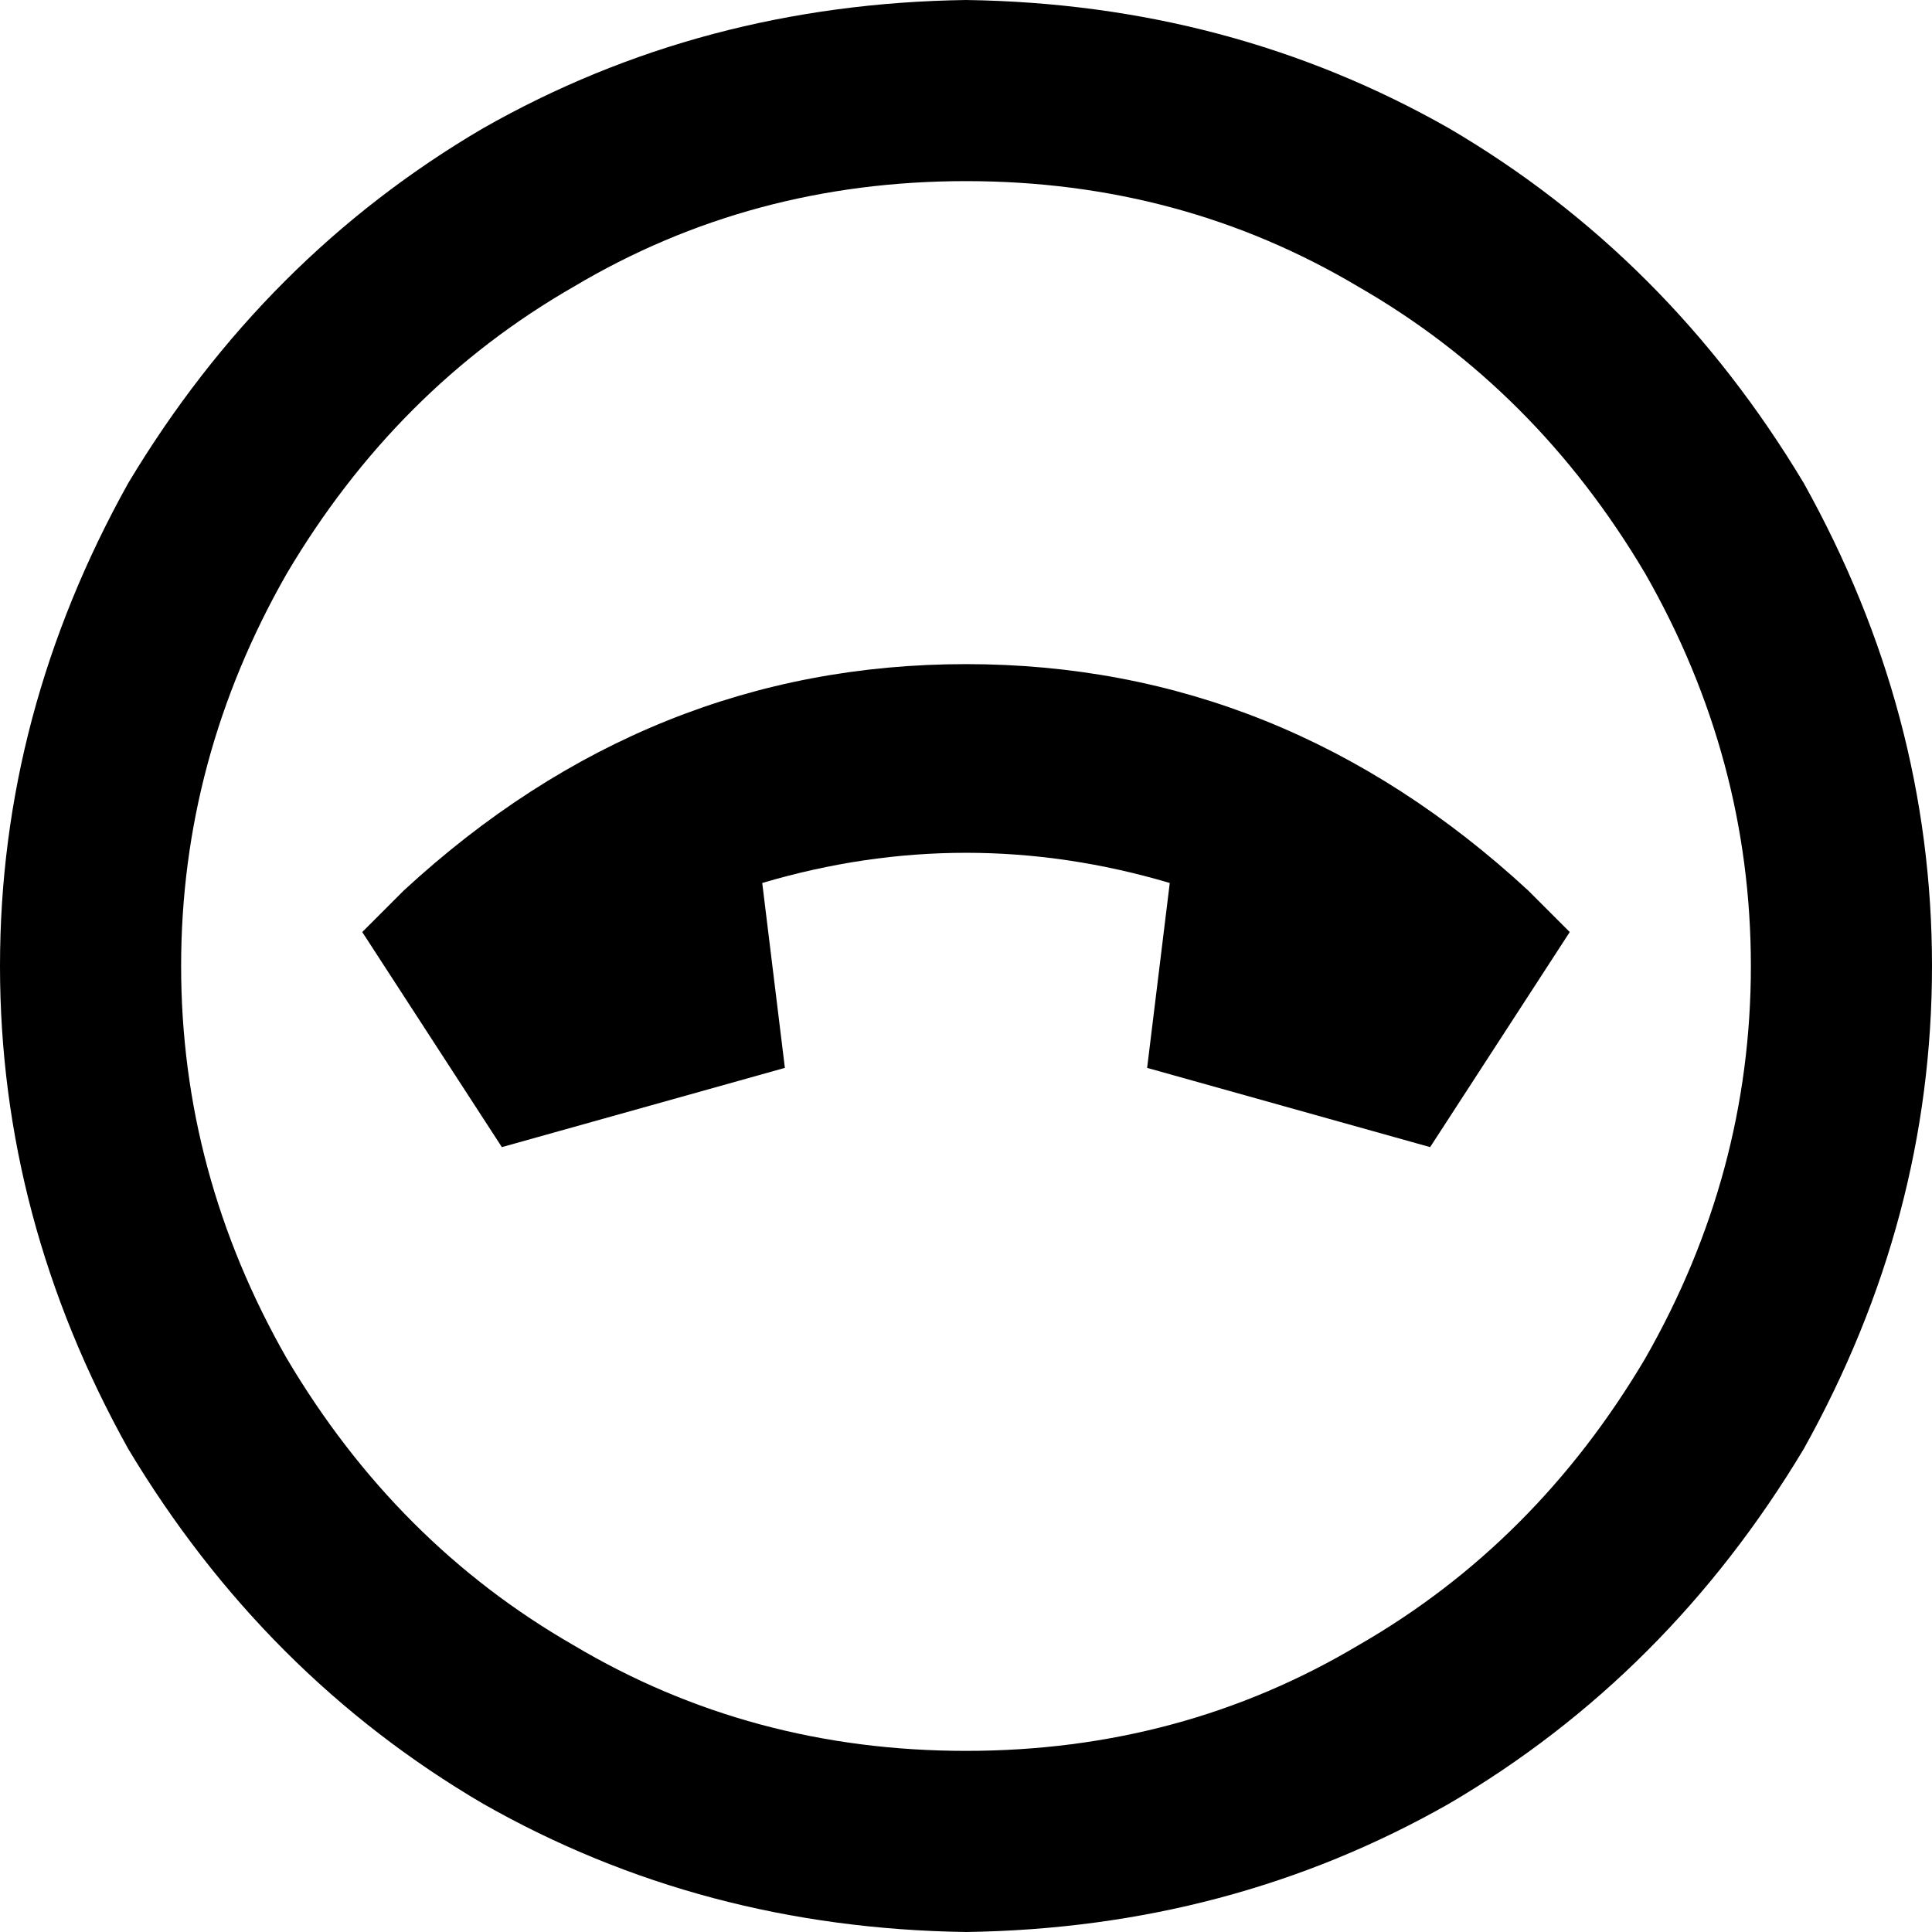 <svg xmlns="http://www.w3.org/2000/svg" viewBox="0 0 512 512">
  <path d="M 256 48 Q 313 48 360 76 L 360 76 L 360 76 Q 407 103 436 152 Q 464 201 464 256 Q 464 311 436 360 Q 407 409 360 436 Q 313 464 256 464 Q 199 464 152 436 Q 105 409 76 360 Q 48 311 48 256 Q 48 201 76 152 Q 105 103 152 76 Q 199 48 256 48 L 256 48 Z M 256 512 Q 326 511 384 478 L 384 478 L 384 478 Q 442 444 478 384 Q 512 323 512 256 Q 512 189 478 128 Q 442 68 384 34 Q 326 1 256 0 Q 186 1 128 34 Q 70 68 34 128 Q 0 189 0 256 Q 0 323 34 384 Q 70 444 128 478 Q 186 511 256 512 L 256 512 Z M 379 304 L 416 247 L 379 304 L 416 247 L 405 236 L 405 236 Q 340 176 256 176 Q 172 176 107 236 L 96 247 L 96 247 L 133 304 L 133 304 L 208 283 L 208 283 L 202 234 L 202 234 Q 256 218 310 234 L 304 283 L 304 283 L 379 304 L 379 304 Z" />
</svg>